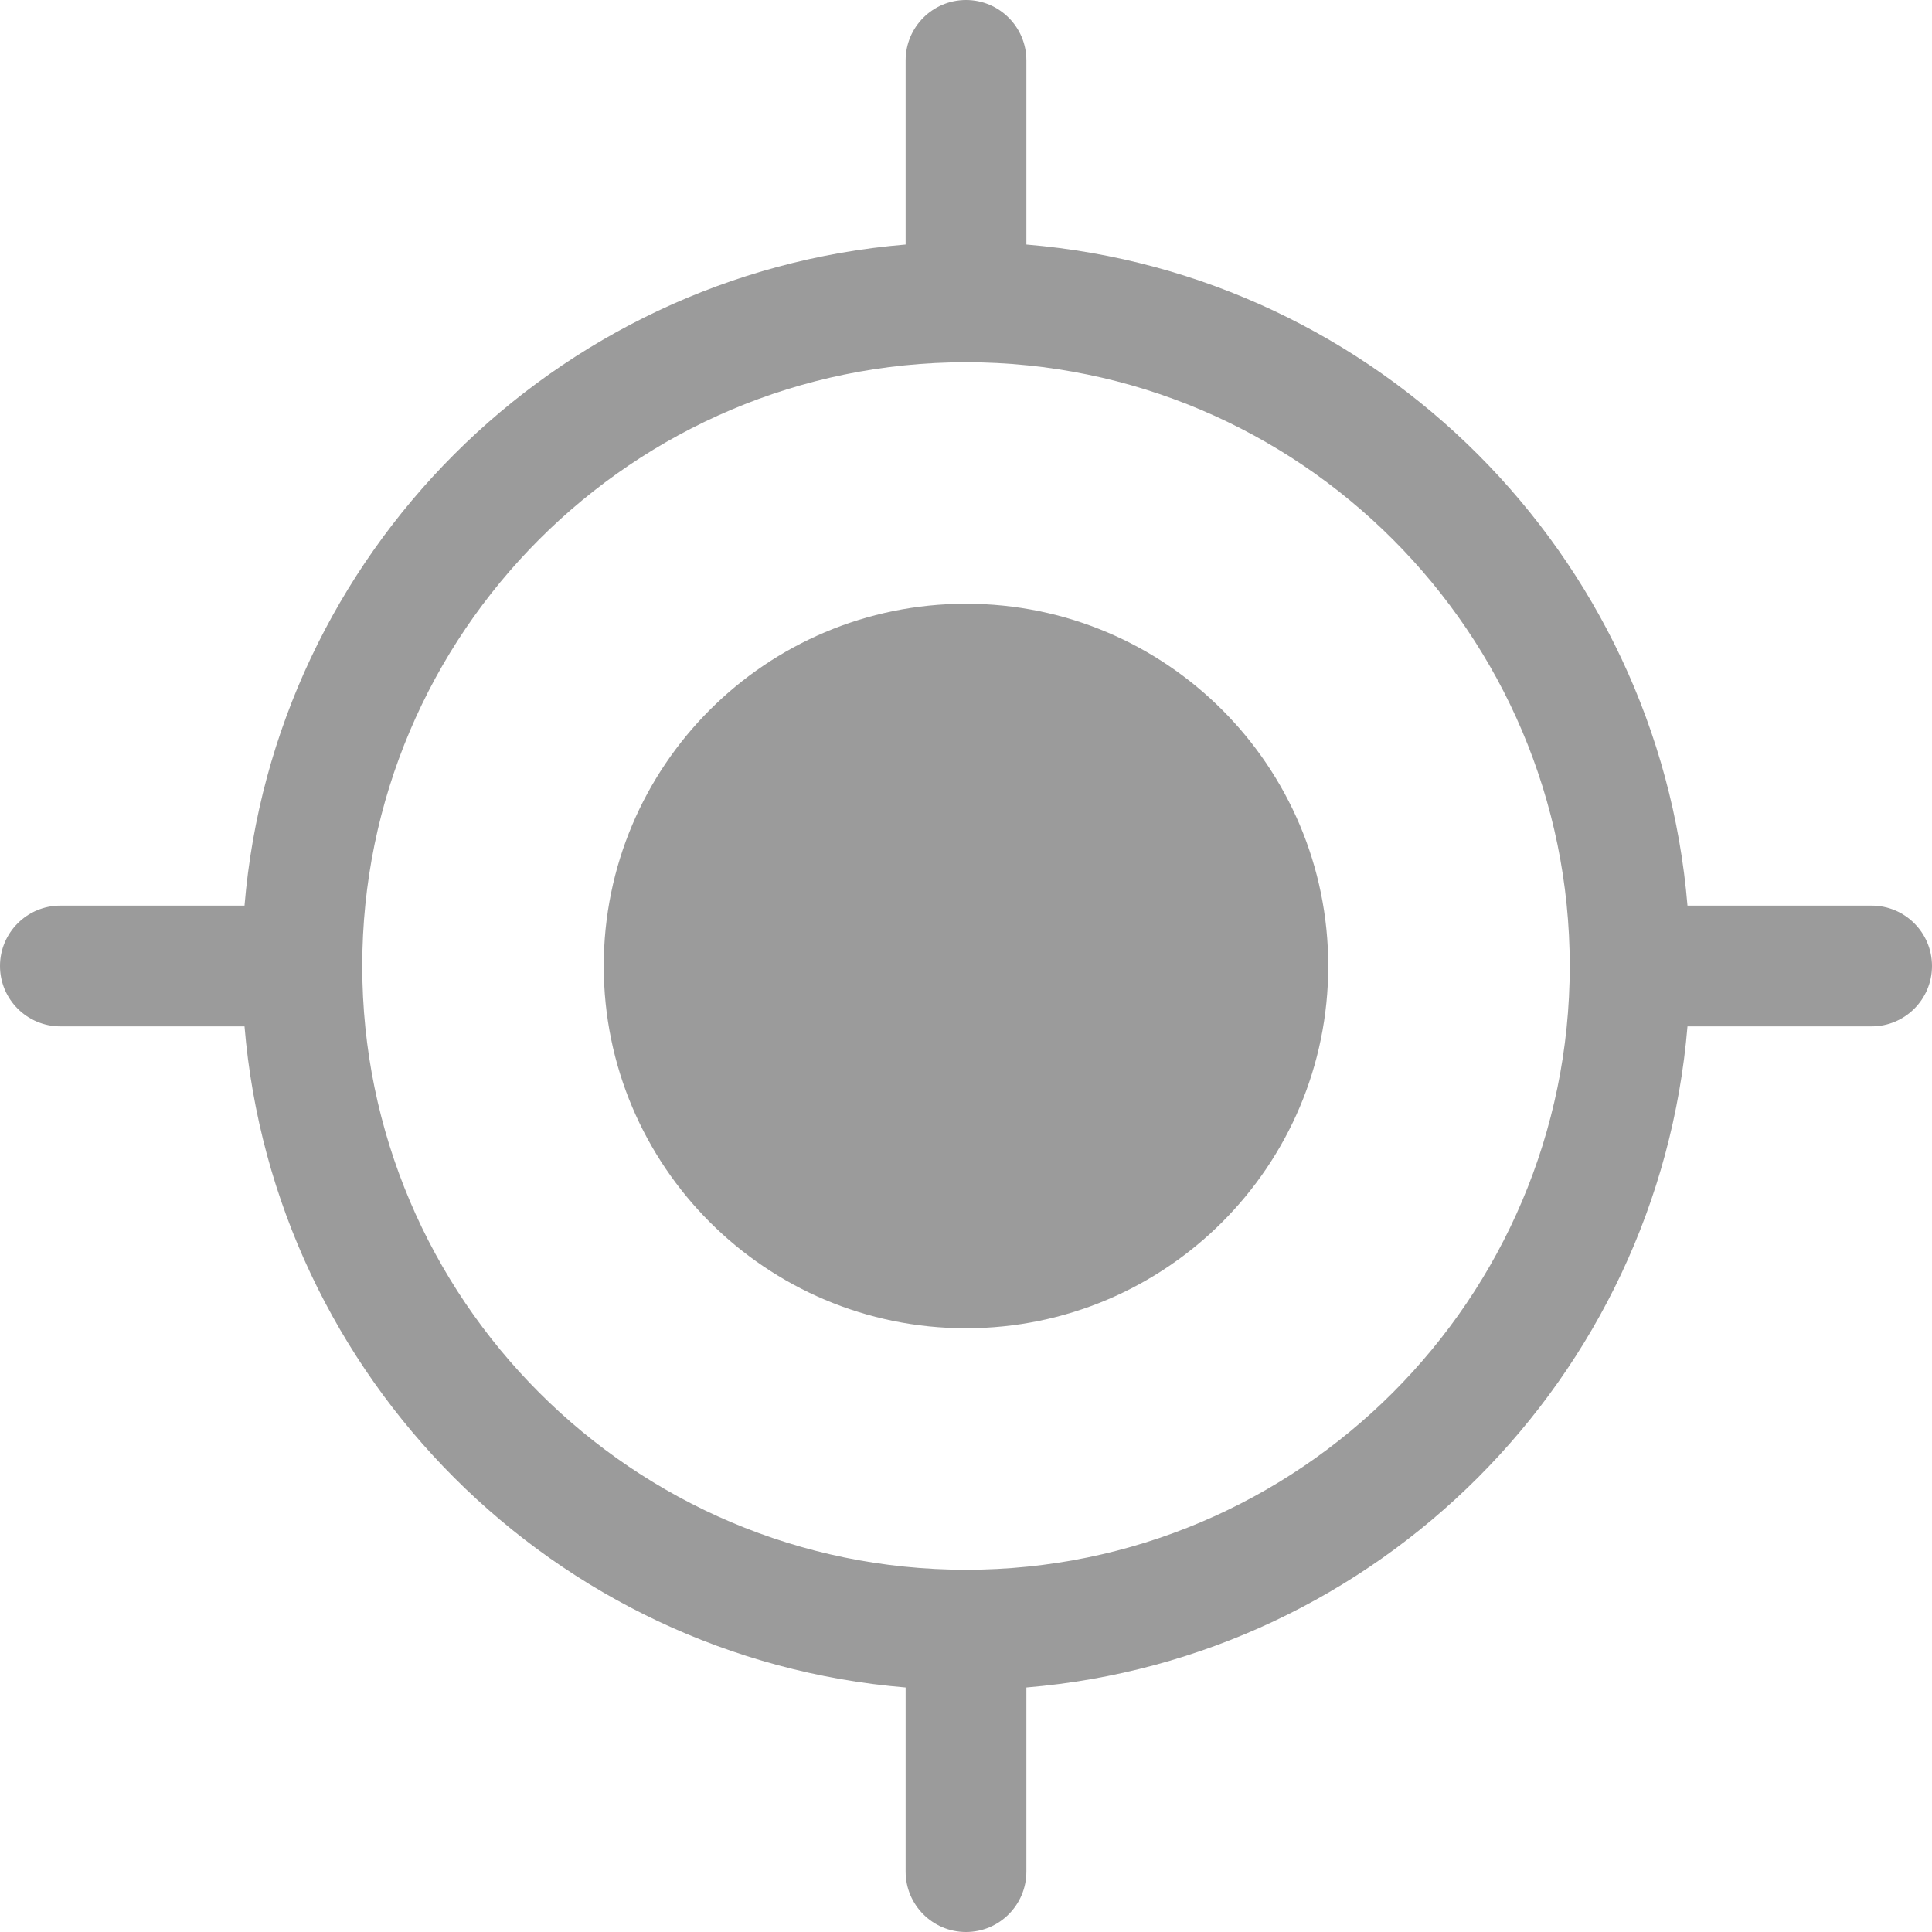 <?xml version="1.0" encoding="UTF-8"?>
<svg width="16px" height="16px" viewBox="0 0 16 16" version="1.1" xmlns="http://www.w3.org/2000/svg" xmlns:xlink="http://www.w3.org/1999/xlink">
    <!-- Generator: Sketch 49.3 (51167) - http://www.bohemiancoding.com/sketch -->
    <title>Icon-Location</title>
    <desc>Created with Sketch.</desc>
    <defs></defs>
    <g id="Page-1" stroke="none" stroke-width="1" fill="none" fill-rule="evenodd">
        <g id="icons" transform="translate(-112, -497)">
            <g id="Icon-Location" transform="translate(112, 497)">
                <rect id="16X16" x="0" y="0" width="16" height="16"></rect>
                <g id="target-icon" fill="#9B9B9B">
                    <g id="Shape-Location">
                        <path d="M8,13 C5.243,13 3,10.757 3,8 C3,5.243 5.243,3 8,3 C10.757,3 13,5.243 13,8 C13,10.757 10.757,13 8,13 M15.5,7.5 L13.975,7.5 C13.733,4.59 11.41,2.267 8.5,2.025 L8.5,0.5 C8.5,0.224 8.276,0 8,0 C7.724,0 7.5,0.224 7.5,0.5 L7.5,2.025 C4.59,2.267 2.267,4.59 2.025,7.5 L0.5,7.5 C0.224,7.5 0,7.724 0,8 C0,8.276 0.224,8.5 0.5,8.5 L2.025,8.5 C2.267,11.41 4.59,13.733 7.5,13.975 L7.5,15.5 C7.5,15.776 7.724,16 8,16 C8.276,16 8.5,15.776 8.5,15.5 L8.5,13.975 C11.41,13.733 13.733,11.41 13.975,8.5 L15.5,8.5 C15.776,8.5 16,8.276 16,8 C16,7.724 15.776,7.5 15.5,7.5" id="Fill-1"></path>
                        <path d="M8,5 C6.343,5 5,6.343 5,8 C5,9.657 6.343,11 8,11 C9.657,11 11,9.657 11,8 C11,6.343 9.657,5 8,5" id="Fill-3"></path>
                    </g>
                </g>
            </g>
        </g>
    </g>
</svg>